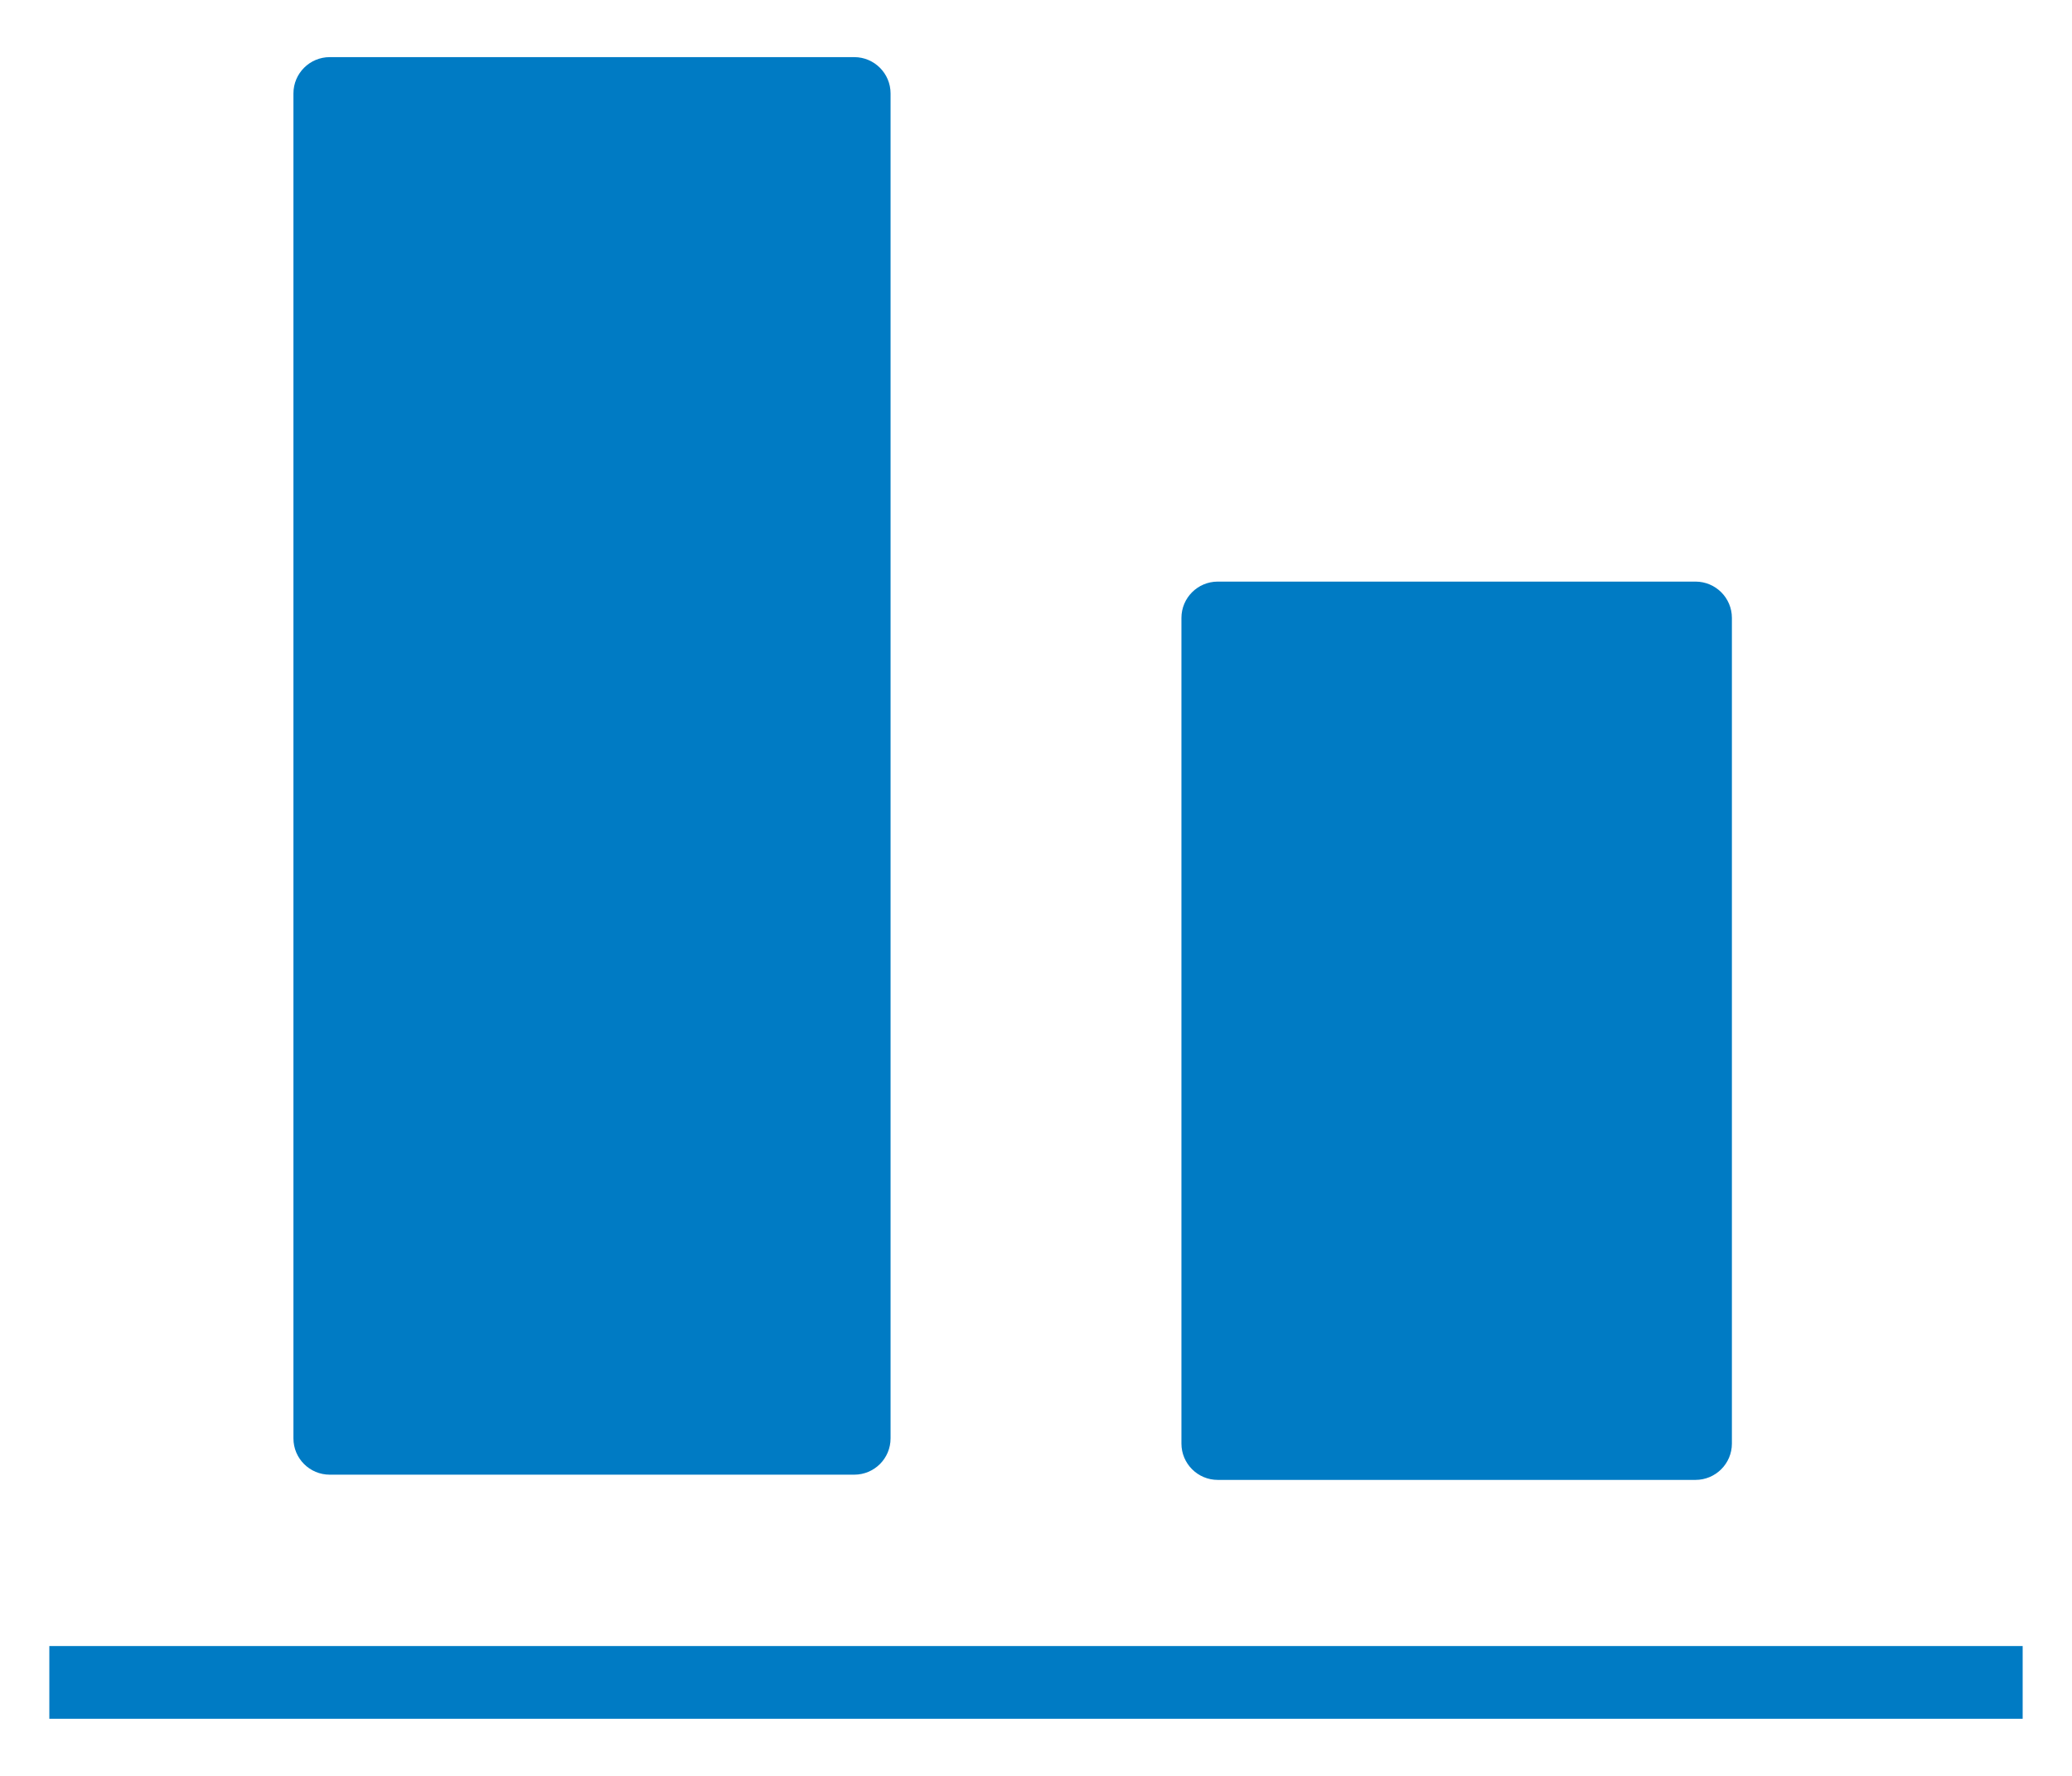 <svg width="21" height="18" viewBox="0 0 21 18" fill="none" xmlns="http://www.w3.org/2000/svg">
<path d="M3.342 0.579H8.658C8.861 0.579 9.026 0.744 9.026 0.947V14.579C9.026 14.783 8.861 14.947 8.658 14.947H3.342C3.139 14.947 2.974 14.783 2.974 14.579V0.947C2.974 0.744 3.139 0.579 3.342 0.579Z" fill="#007BC4"/>
<path d="M12.342 5.895H17.184C17.388 5.895 17.553 6.06 17.553 6.263V14.632C17.553 14.835 17.388 15 17.184 15H12.342C12.139 15 11.974 14.835 11.974 14.632V6.263C11.974 6.06 12.139 5.895 12.342 5.895Z" fill="#007BC4"/>
<path d="M0.5 16.684H20.5V17.421H0.5V16.684Z" fill="#007BC4"/>
</svg>
